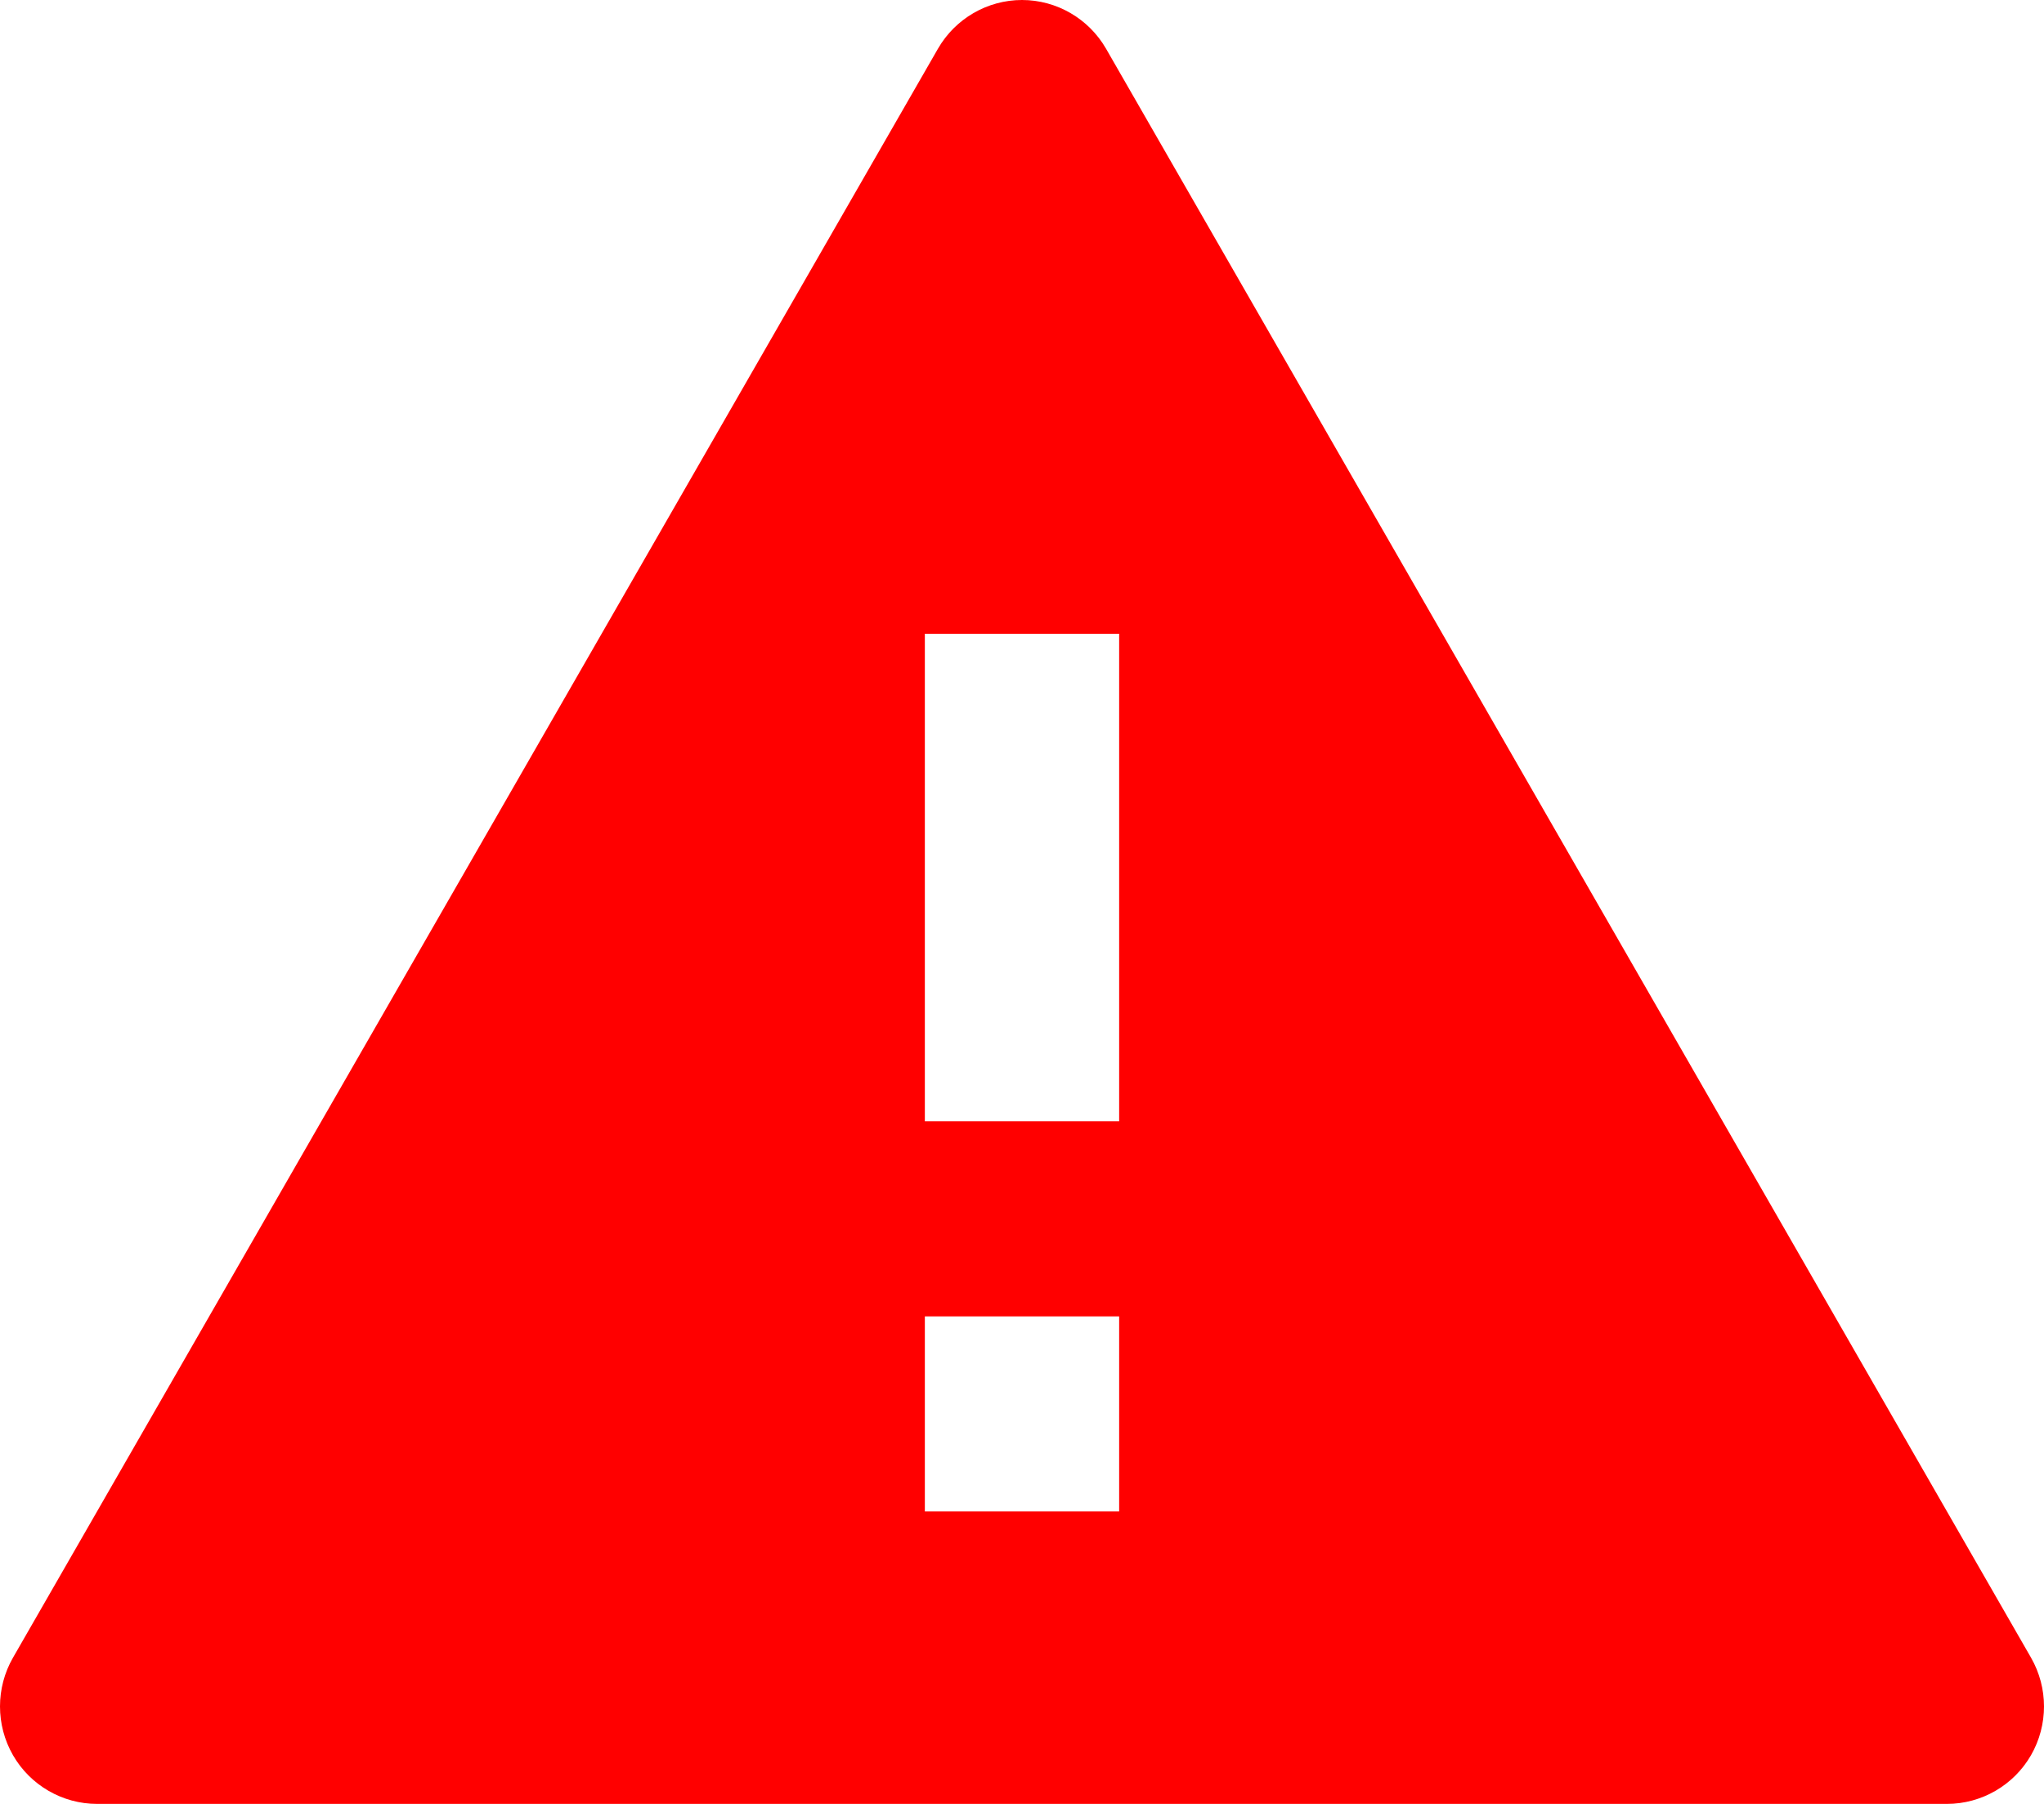 <?xml version="1.0" encoding="UTF-8"?>
<svg width="17px" height="15px" viewBox="0 0 17 15" version="1.1" xmlns="http://www.w3.org/2000/svg" xmlns:xlink="http://www.w3.org/1999/xlink">
    <!-- Generator: Sketch 64 (93537) - https://sketch.com -->
    <title>Icons/Desktop/icon-alert</title>
    <desc>Created with Sketch.</desc>
    <g id="Icons/Desktop/icon-alert" stroke="none" stroke-width="1" fill="none" fill-rule="evenodd">
        <path d="M9.199,0.405 L16.892,13.784 C17.036,14.035 17.036,14.344 16.892,14.595 C16.748,14.845 16.481,15 16.192,15 L0.808,15 C0.519,15 0.252,14.845 0.108,14.595 C-0.036,14.344 -0.036,14.035 0.108,13.784 L7.801,0.405 C7.945,0.155 8.212,0 8.5,0 C8.788,0 9.055,0.155 9.199,0.405 Z M7.692,10.946 L7.692,12.568 L9.308,12.568 L9.308,10.946 L7.692,10.946 Z M7.692,5.27 L7.692,9.324 L9.308,9.324 L9.308,5.27 L7.692,5.27 Z" id="Shape" fill="#FF0000" fill-rule="nonzero"></path>
    </g>
</svg>